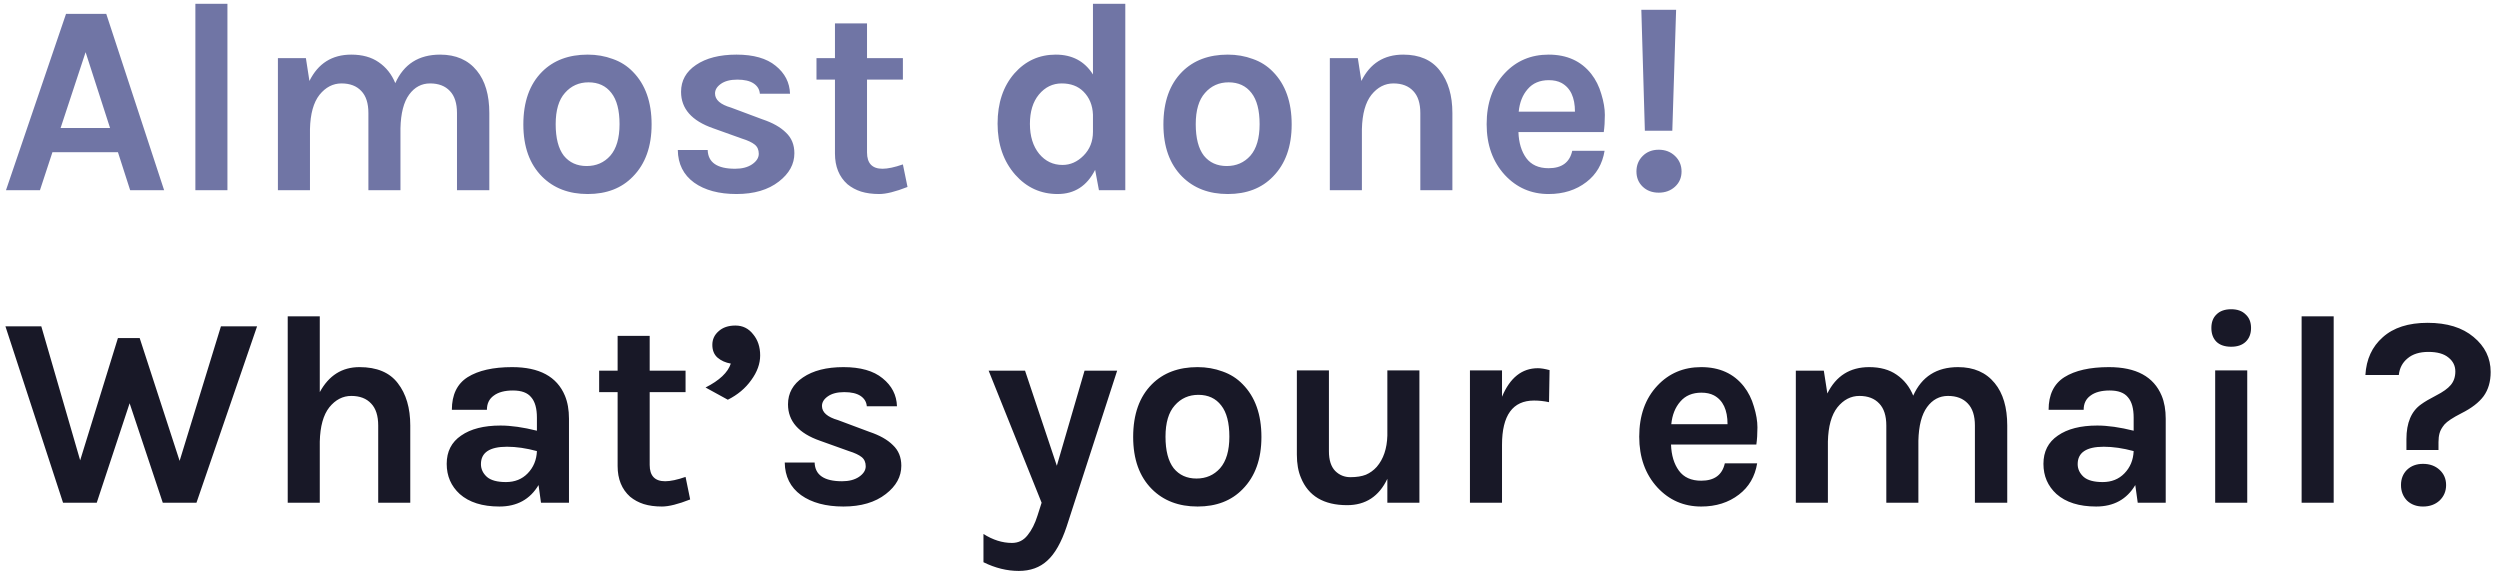 <svg width="184" height="43" viewBox="0 0 184 43" fill="none" xmlns="http://www.w3.org/2000/svg">
<path d="M4.86 1.02H7.82L12.08 14H9.58L8.68 11.2H3.86L2.94 14H0.44L4.86 1.02ZM4.46 9.42H8.1L6.3 3.84L4.46 9.42ZM14.38 0.28H16.739V14H14.38V0.28ZM29.094 6.12C29.72 4.72 30.82 4.02 32.394 4.02C33.554 4.02 34.454 4.413 35.094 5.2C35.707 5.947 36.014 6.987 36.014 8.32V14H33.634V8.32C33.634 7.6 33.46 7.06 33.114 6.7C32.767 6.327 32.28 6.14 31.654 6.14C31.027 6.14 30.514 6.413 30.114 6.96C29.714 7.507 29.5 8.333 29.474 9.44V14H27.114V8.32C27.114 7.6 26.94 7.06 26.594 6.7C26.247 6.327 25.76 6.14 25.134 6.14C24.507 6.14 23.967 6.42 23.514 6.98C23.074 7.54 22.84 8.38 22.814 9.5V14H20.454V4.28H22.514L22.774 5.96C23.414 4.667 24.44 4.02 25.854 4.02C26.667 4.02 27.34 4.207 27.874 4.58C28.42 4.953 28.827 5.467 29.094 6.12ZM43.258 4.02C43.911 4.02 44.525 4.127 45.098 4.34C45.672 4.54 46.165 4.853 46.578 5.28C47.498 6.213 47.958 7.507 47.958 9.16C47.958 10.787 47.498 12.067 46.578 13C45.752 13.853 44.645 14.28 43.258 14.28C41.871 14.28 40.752 13.853 39.898 13C38.978 12.08 38.518 10.8 38.518 9.16C38.518 7.493 38.978 6.2 39.898 5.28C40.738 4.44 41.858 4.02 43.258 4.02ZM45.598 9.14C45.598 8.113 45.398 7.347 44.998 6.84C44.598 6.32 44.038 6.06 43.318 6.06C42.611 6.06 42.032 6.32 41.578 6.84C41.125 7.347 40.898 8.113 40.898 9.14C40.898 10.167 41.098 10.94 41.498 11.46C41.911 11.967 42.471 12.22 43.178 12.22C43.885 12.22 44.465 11.967 44.918 11.46C45.371 10.94 45.598 10.167 45.598 9.14ZM52.086 11.04C52.113 11.96 52.786 12.42 54.106 12.42C54.613 12.42 55.026 12.313 55.346 12.1C55.68 11.873 55.846 11.613 55.846 11.32C55.846 11.027 55.746 10.8 55.546 10.64C55.346 10.48 55.033 10.333 54.606 10.2L52.486 9.44C50.913 8.893 50.126 8 50.126 6.76C50.126 5.933 50.493 5.273 51.226 4.78C51.973 4.273 52.966 4.02 54.206 4.02C55.46 4.02 56.42 4.293 57.086 4.84C57.766 5.387 58.12 6.073 58.146 6.9H55.926C55.9 6.58 55.746 6.327 55.466 6.14C55.186 5.953 54.786 5.86 54.266 5.86C53.746 5.86 53.34 5.967 53.046 6.18C52.766 6.38 52.626 6.613 52.626 6.88C52.626 7.347 53.02 7.693 53.806 7.92L56.106 8.78C56.866 9.033 57.446 9.36 57.846 9.76C58.26 10.147 58.466 10.653 58.466 11.28C58.466 12.08 58.086 12.773 57.326 13.36C56.54 13.973 55.5 14.28 54.206 14.28C52.913 14.28 51.873 14 51.086 13.44C50.3 12.867 49.9 12.067 49.886 11.04H52.086ZM66.793 13.76C65.913 14.107 65.22 14.28 64.713 14.28C64.207 14.28 63.76 14.22 63.373 14.1C63 13.98 62.666 13.8 62.373 13.56C61.76 13.013 61.453 12.26 61.453 11.3V5.86H60.093V4.28H61.453V1.72H63.813V4.28H66.453V5.86H63.813V11.22C63.813 12.02 64.193 12.42 64.953 12.42C65.34 12.42 65.84 12.313 66.453 12.1L66.793 13.76ZM80.602 12.5C80.002 13.687 79.082 14.28 77.842 14.28C76.602 14.28 75.562 13.807 74.722 12.86C73.856 11.873 73.422 10.62 73.422 9.1C73.422 7.58 73.836 6.347 74.662 5.4C75.476 4.48 76.489 4.02 77.702 4.02C78.916 4.02 79.829 4.507 80.442 5.48V0.28H82.822V14H80.882L80.602 12.5ZM78.142 6.14C77.476 6.14 76.916 6.413 76.462 6.96C76.022 7.493 75.802 8.213 75.802 9.12C75.802 10.027 76.029 10.76 76.482 11.32C76.936 11.867 77.509 12.14 78.202 12.14C78.776 12.14 79.289 11.913 79.742 11.46C80.209 10.993 80.442 10.407 80.442 9.7V8.44C80.416 7.747 80.182 7.18 79.742 6.74C79.342 6.34 78.809 6.14 78.142 6.14ZM90.368 4.02C91.021 4.02 91.634 4.127 92.207 4.34C92.781 4.54 93.274 4.853 93.688 5.28C94.608 6.213 95.067 7.507 95.067 9.16C95.067 10.787 94.608 12.067 93.688 13C92.861 13.853 91.754 14.28 90.368 14.28C88.981 14.28 87.861 13.853 87.007 13C86.088 12.08 85.627 10.8 85.627 9.16C85.627 7.493 86.088 6.2 87.007 5.28C87.847 4.44 88.968 4.02 90.368 4.02ZM92.707 9.14C92.707 8.113 92.507 7.347 92.108 6.84C91.707 6.32 91.147 6.06 90.427 6.06C89.721 6.06 89.141 6.32 88.688 6.84C88.234 7.347 88.007 8.113 88.007 9.14C88.007 10.167 88.207 10.94 88.608 11.46C89.021 11.967 89.581 12.22 90.287 12.22C90.994 12.22 91.574 11.967 92.028 11.46C92.481 10.94 92.707 10.167 92.707 9.14ZM100.196 5.96C100.836 4.667 101.862 4.02 103.276 4.02C104.476 4.02 105.376 4.413 105.976 5.2C106.589 5.987 106.896 7.027 106.896 8.32V14H104.536V8.32C104.536 7.6 104.362 7.06 104.016 6.7C103.669 6.327 103.182 6.14 102.556 6.14C101.929 6.14 101.389 6.42 100.936 6.98C100.496 7.54 100.262 8.38 100.236 9.5V14H97.876V4.28H99.936L100.196 5.96ZM117.117 5.44C117.45 5.867 117.697 6.36 117.857 6.92C118.03 7.48 118.117 7.993 118.117 8.46C118.117 8.927 118.09 9.347 118.037 9.72H111.757C111.783 10.507 111.977 11.147 112.337 11.64C112.697 12.133 113.243 12.38 113.977 12.38C114.95 12.38 115.53 11.953 115.717 11.1H118.097C117.937 12.073 117.49 12.84 116.757 13.4C115.997 13.987 115.07 14.28 113.977 14.28C112.697 14.28 111.623 13.813 110.757 12.88C109.863 11.907 109.417 10.66 109.417 9.14C109.417 7.58 109.863 6.327 110.757 5.38C111.61 4.473 112.683 4.02 113.977 4.02C115.323 4.02 116.37 4.493 117.117 5.44ZM113.997 5.9C113.33 5.9 112.81 6.12 112.437 6.56C112.063 6.987 111.843 7.54 111.777 8.22H115.917C115.917 7.167 115.583 6.46 114.917 6.1C114.663 5.967 114.357 5.9 113.997 5.9ZM120.802 0.72H123.362L123.082 9.62H121.062L120.802 0.72ZM122.082 14.18C121.602 14.18 121.209 14.033 120.902 13.74C120.595 13.447 120.442 13.073 120.442 12.62C120.442 12.167 120.595 11.787 120.902 11.48C121.209 11.173 121.602 11.02 122.082 11.02C122.562 11.02 122.962 11.173 123.282 11.48C123.602 11.787 123.762 12.167 123.762 12.62C123.762 13.073 123.602 13.447 123.282 13.74C122.962 14.033 122.562 14.18 122.082 14.18Z" fill="#7075A5"/>
<path d="M3.04 24.02L5.9 33.88L8.68 24.88H10.28L13.22 33.92L16.26 24.02H18.92L14.46 37H11.98L9.54 29.68L7.12 37H4.64L0.4 24.02H3.04ZM23.536 28.86C24.203 27.633 25.176 27.02 26.456 27.02C27.736 27.02 28.676 27.413 29.276 28.2C29.89 28.987 30.196 30.027 30.196 31.32V37H27.836V31.32C27.836 30.6 27.663 30.06 27.316 29.7C26.97 29.327 26.483 29.14 25.856 29.14C25.23 29.14 24.69 29.42 24.236 29.98C23.796 30.54 23.563 31.38 23.536 32.5V37H21.176V23.28H23.536V28.86ZM36.837 31.32C37.611 31.32 38.504 31.447 39.517 31.7V30.74C39.517 30.06 39.377 29.56 39.097 29.24C38.831 28.907 38.384 28.74 37.757 28.74C37.144 28.74 36.671 28.867 36.337 29.12C36.004 29.36 35.837 29.707 35.837 30.16H33.257C33.257 29.053 33.644 28.253 34.417 27.76C35.204 27.267 36.297 27.02 37.697 27.02C39.697 27.02 40.991 27.72 41.577 29.12C41.777 29.6 41.877 30.167 41.877 30.82V37H39.817L39.637 35.7C39.011 36.753 38.051 37.28 36.757 37.28C35.504 37.28 34.531 36.973 33.837 36.36C33.197 35.773 32.877 35.033 32.877 34.14C32.877 33.233 33.231 32.54 33.937 32.06C34.644 31.567 35.611 31.32 36.837 31.32ZM39.517 33.2C38.731 32.987 37.997 32.88 37.317 32.88C36.037 32.88 35.397 33.307 35.397 34.16C35.397 34.52 35.544 34.833 35.837 35.1C36.131 35.353 36.597 35.48 37.237 35.48C37.891 35.48 38.424 35.267 38.837 34.84C39.264 34.4 39.491 33.853 39.517 33.2ZM50.797 36.76C49.917 37.107 49.224 37.28 48.717 37.28C48.21 37.28 47.764 37.22 47.377 37.1C47.004 36.98 46.67 36.8 46.377 36.56C45.764 36.013 45.457 35.26 45.457 34.3V28.86H44.097V27.28H45.457V24.72H47.817V27.28H50.457V28.86H47.817V34.22C47.817 35.02 48.197 35.42 48.957 35.42C49.344 35.42 49.844 35.313 50.457 35.1L50.797 36.76ZM52.428 25.38C52.428 24.98 52.581 24.647 52.888 24.38C53.194 24.1 53.608 23.96 54.128 23.96C54.661 23.96 55.094 24.173 55.428 24.6C55.774 25.013 55.948 25.533 55.948 26.16C55.948 26.773 55.728 27.38 55.288 27.98C54.861 28.58 54.288 29.06 53.568 29.42L51.928 28.52C52.954 28 53.574 27.413 53.788 26.76C53.401 26.693 53.074 26.547 52.808 26.32C52.554 26.093 52.428 25.78 52.428 25.38ZM59.957 34.04C59.984 34.96 60.657 35.42 61.977 35.42C62.484 35.42 62.897 35.313 63.217 35.1C63.551 34.873 63.717 34.613 63.717 34.32C63.717 34.027 63.617 33.8 63.417 33.64C63.217 33.48 62.904 33.333 62.477 33.2L60.357 32.44C58.784 31.893 57.997 31 57.997 29.76C57.997 28.933 58.364 28.273 59.097 27.78C59.844 27.273 60.837 27.02 62.077 27.02C63.331 27.02 64.291 27.293 64.957 27.84C65.637 28.387 65.991 29.073 66.017 29.9H63.797C63.771 29.58 63.617 29.327 63.337 29.14C63.057 28.953 62.657 28.86 62.137 28.86C61.617 28.86 61.211 28.967 60.917 29.18C60.637 29.38 60.497 29.613 60.497 29.88C60.497 30.347 60.891 30.693 61.677 30.92L63.977 31.78C64.737 32.033 65.317 32.36 65.717 32.76C66.131 33.147 66.337 33.653 66.337 34.28C66.337 35.08 65.957 35.773 65.197 36.36C64.411 36.973 63.371 37.28 62.077 37.28C60.784 37.28 59.744 37 58.957 36.44C58.171 35.867 57.771 35.067 57.757 34.04H59.957ZM75.443 27.28L77.783 34.28L79.823 27.28H82.223L78.503 38.76C78.116 39.92 77.643 40.753 77.083 41.26C76.536 41.767 75.836 42.02 74.983 42.02C74.116 42.02 73.249 41.807 72.383 41.38V39.3C73.076 39.74 73.776 39.96 74.483 39.96C74.95 39.96 75.329 39.773 75.623 39.4C75.93 39.027 76.176 38.54 76.363 37.94L76.663 37L72.763 27.28H75.443ZM88.141 27.02C88.794 27.02 89.408 27.127 89.981 27.34C90.554 27.54 91.048 27.853 91.461 28.28C92.381 29.213 92.841 30.507 92.841 32.16C92.841 33.787 92.381 35.067 91.461 36C90.634 36.853 89.528 37.28 88.141 37.28C86.754 37.28 85.634 36.853 84.781 36C83.861 35.08 83.401 33.8 83.401 32.16C83.401 30.493 83.861 29.2 84.781 28.28C85.621 27.44 86.741 27.02 88.141 27.02ZM90.481 32.14C90.481 31.113 90.281 30.347 89.881 29.84C89.481 29.32 88.921 29.06 88.201 29.06C87.494 29.06 86.914 29.32 86.461 29.84C86.008 30.347 85.781 31.113 85.781 32.14C85.781 33.167 85.981 33.94 86.381 34.46C86.794 34.967 87.354 35.22 88.061 35.22C88.768 35.22 89.348 34.967 89.801 34.46C90.254 33.94 90.481 33.167 90.481 32.14ZM102.109 35.24C101.496 36.533 100.509 37.18 99.149 37.18C97.429 37.18 96.296 36.507 95.749 35.16C95.549 34.693 95.449 34.127 95.449 33.46V27.26H97.809V33.22C97.809 33.86 97.962 34.34 98.269 34.66C98.576 34.967 98.949 35.12 99.389 35.12C99.842 35.12 100.222 35.06 100.529 34.94C100.836 34.807 101.102 34.613 101.329 34.36C101.822 33.787 102.082 33.02 102.109 32.06V27.26H104.469V37H102.109V35.24ZM110.548 29.2C111.135 27.8 112.015 27.1 113.188 27.1C113.415 27.1 113.701 27.147 114.048 27.24L114.008 29.6C113.635 29.52 113.268 29.48 112.908 29.48C111.335 29.48 110.548 30.567 110.548 32.74V37H108.188V27.26H110.548V29.2ZM128.347 28.44C128.68 28.867 128.927 29.36 129.087 29.92C129.26 30.48 129.347 30.993 129.347 31.46C129.347 31.927 129.32 32.347 129.267 32.72H122.987C123.014 33.507 123.207 34.147 123.567 34.64C123.927 35.133 124.474 35.38 125.207 35.38C126.18 35.38 126.76 34.953 126.947 34.1H129.327C129.167 35.073 128.72 35.84 127.987 36.4C127.227 36.987 126.3 37.28 125.207 37.28C123.927 37.28 122.854 36.813 121.987 35.88C121.094 34.907 120.647 33.66 120.647 32.14C120.647 30.58 121.094 29.327 121.987 28.38C122.84 27.473 123.914 27.02 125.207 27.02C126.554 27.02 127.6 27.493 128.347 28.44ZM125.227 28.9C124.56 28.9 124.04 29.12 123.667 29.56C123.294 29.987 123.074 30.54 123.007 31.22H127.147C127.147 30.167 126.814 29.46 126.147 29.1C125.894 28.967 125.587 28.9 125.227 28.9ZM140.813 29.12C141.439 27.72 142.539 27.02 144.113 27.02C145.273 27.02 146.173 27.413 146.813 28.2C147.426 28.947 147.733 29.987 147.733 31.32V37H145.353V31.32C145.353 30.6 145.179 30.06 144.833 29.7C144.486 29.327 143.999 29.14 143.373 29.14C142.746 29.14 142.233 29.413 141.833 29.96C141.433 30.507 141.219 31.333 141.193 32.44V37H138.833V31.32C138.833 30.6 138.659 30.06 138.313 29.7C137.966 29.327 137.479 29.14 136.853 29.14C136.226 29.14 135.686 29.42 135.233 29.98C134.793 30.54 134.559 31.38 134.533 32.5V37H132.173V27.28H134.233L134.493 28.96C135.133 27.667 136.159 27.02 137.573 27.02C138.386 27.02 139.059 27.207 139.593 27.58C140.139 27.953 140.546 28.467 140.813 29.12ZM154.357 31.32C155.13 31.32 156.024 31.447 157.037 31.7V30.74C157.037 30.06 156.897 29.56 156.617 29.24C156.35 28.907 155.904 28.74 155.277 28.74C154.664 28.74 154.19 28.867 153.857 29.12C153.524 29.36 153.357 29.707 153.357 30.16H150.777C150.777 29.053 151.164 28.253 151.937 27.76C152.724 27.267 153.817 27.02 155.217 27.02C157.217 27.02 158.51 27.72 159.097 29.12C159.297 29.6 159.397 30.167 159.397 30.82V37H157.337L157.157 35.7C156.53 36.753 155.57 37.28 154.277 37.28C153.024 37.28 152.05 36.973 151.357 36.36C150.717 35.773 150.397 35.033 150.397 34.14C150.397 33.233 150.75 32.54 151.457 32.06C152.164 31.567 153.13 31.32 154.357 31.32ZM157.037 33.2C156.25 32.987 155.517 32.88 154.837 32.88C153.557 32.88 152.917 33.307 152.917 34.16C152.917 34.52 153.064 34.833 153.357 35.1C153.65 35.353 154.117 35.48 154.757 35.48C155.41 35.48 155.944 35.267 156.357 34.84C156.784 34.4 157.01 33.853 157.037 33.2ZM163.037 27.26H165.397V37H163.037V27.26ZM162.757 24.14C162.757 23.713 162.883 23.38 163.137 23.14C163.39 22.887 163.75 22.76 164.217 22.76C164.67 22.76 165.023 22.887 165.277 23.14C165.543 23.38 165.677 23.713 165.677 24.14C165.677 24.567 165.543 24.907 165.277 25.16C165.023 25.4 164.67 25.52 164.217 25.52C163.75 25.52 163.39 25.4 163.137 25.16C162.883 24.907 162.757 24.567 162.757 24.14ZM169.399 23.28H171.759V37H169.399V23.28ZM183.313 27.38C183.313 28.087 183.14 28.68 182.793 29.16C182.447 29.627 181.9 30.047 181.153 30.42C180.527 30.74 180.113 31.013 179.913 31.24C179.727 31.467 179.607 31.68 179.553 31.88C179.5 32.067 179.473 32.287 179.473 32.54V33.12H177.113V32.32C177.113 31.12 177.473 30.267 178.193 29.76C178.447 29.573 178.82 29.353 179.313 29.1C179.807 28.847 180.16 28.593 180.373 28.34C180.6 28.073 180.713 27.74 180.713 27.34C180.713 26.927 180.547 26.587 180.213 26.32C179.88 26.04 179.387 25.9 178.733 25.9C178.08 25.9 177.567 26.06 177.193 26.38C176.82 26.687 176.607 27.093 176.553 27.6H174.093C174.16 26.44 174.587 25.513 175.373 24.82C176.16 24.113 177.26 23.76 178.673 23.76C180.1 23.76 181.227 24.107 182.053 24.8C182.893 25.493 183.313 26.353 183.313 27.38ZM176.713 35.7C176.713 35.247 176.86 34.873 177.153 34.58C177.46 34.287 177.853 34.14 178.333 34.14C178.827 34.14 179.233 34.287 179.553 34.58C179.873 34.873 180.033 35.247 180.033 35.7C180.033 36.153 179.873 36.533 179.553 36.84C179.233 37.133 178.827 37.28 178.333 37.28C177.853 37.28 177.46 37.133 177.153 36.84C176.86 36.533 176.713 36.153 176.713 35.7Z" fill="#181827"/>
</svg>
